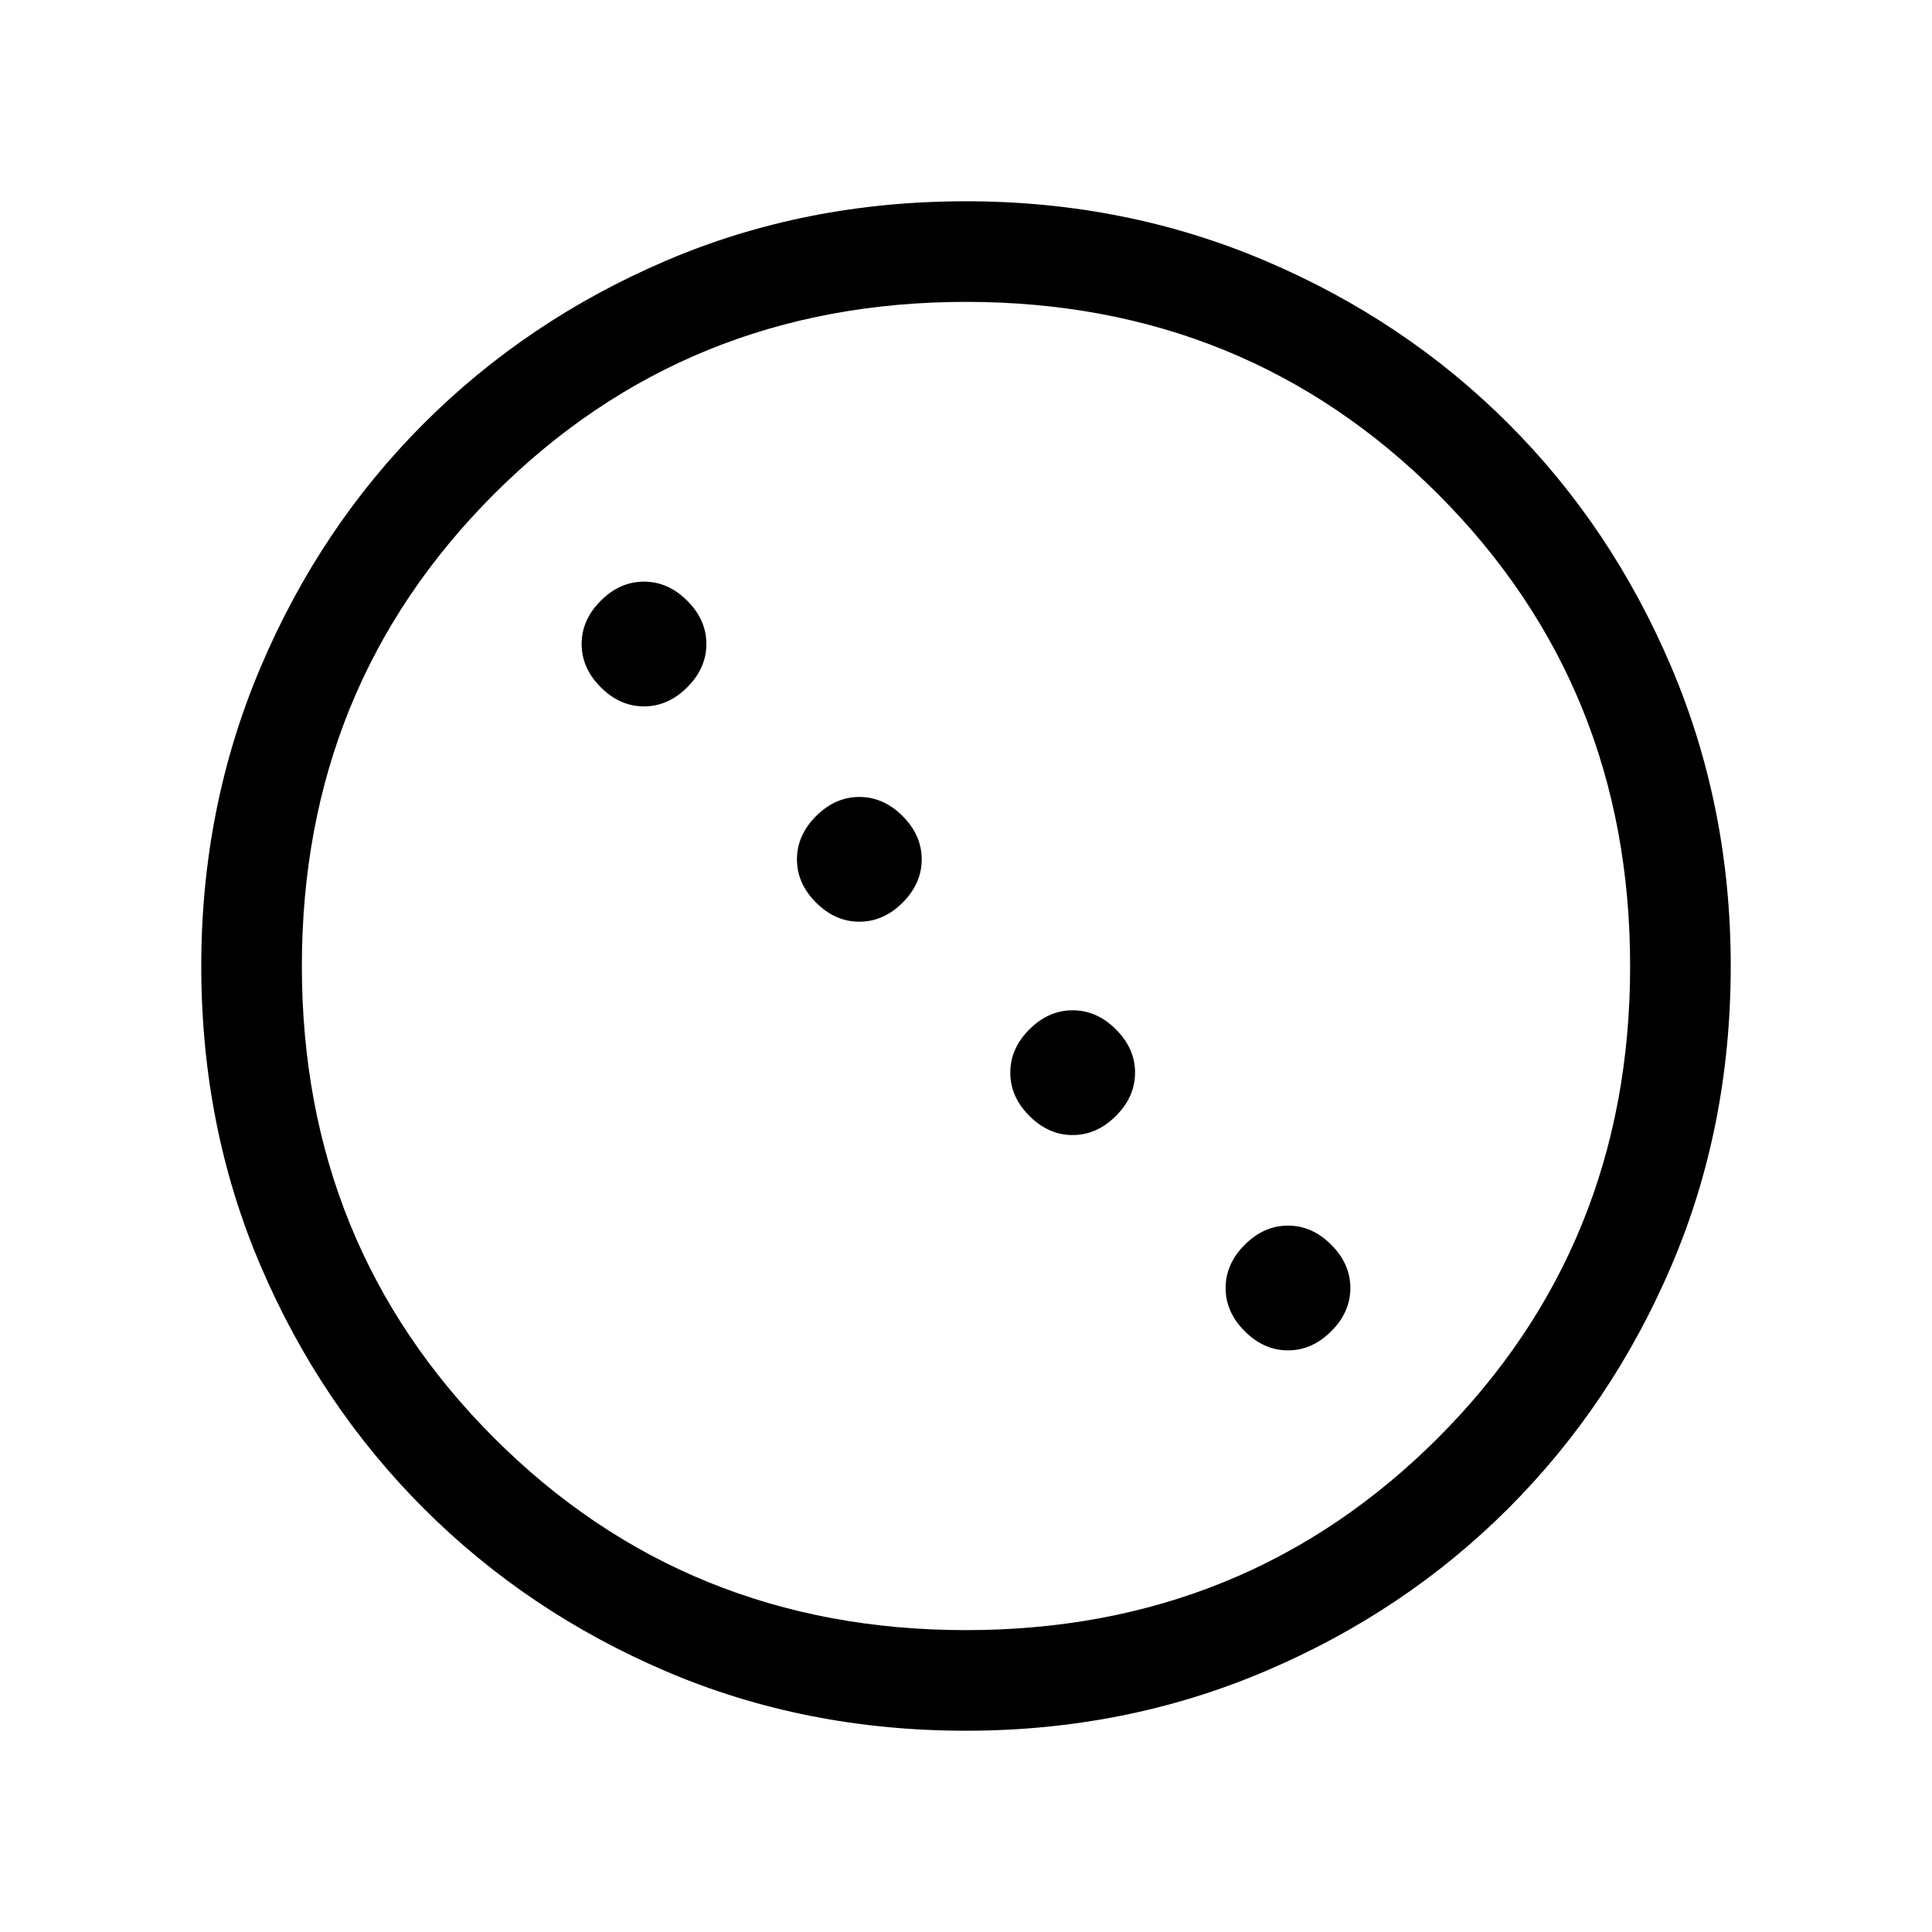 <svg xmlns="http://www.w3.org/2000/svg" height="40" width="40"><path d="M13.333 14.625Q12.833 14.625 12.438 14.229Q12.042 13.833 12.042 13.333Q12.042 12.833 12.438 12.438Q12.833 12.042 13.333 12.042Q13.833 12.042 14.229 12.438Q14.625 12.833 14.625 13.333Q14.625 13.833 14.229 14.229Q13.833 14.625 13.333 14.625ZM17.792 19.083Q17.292 19.083 16.896 18.688Q16.5 18.292 16.5 17.792Q16.5 17.292 16.896 16.896Q17.292 16.5 17.792 16.5Q18.292 16.5 18.688 16.896Q19.083 17.292 19.083 17.792Q19.083 18.292 18.688 18.688Q18.292 19.083 17.792 19.083ZM22.208 23.5Q21.708 23.5 21.312 23.104Q20.917 22.708 20.917 22.208Q20.917 21.708 21.312 21.312Q21.708 20.917 22.208 20.917Q22.708 20.917 23.104 21.312Q23.5 21.708 23.5 22.208Q23.5 22.708 23.104 23.104Q22.708 23.5 22.208 23.5ZM26.667 27.958Q26.167 27.958 25.771 27.562Q25.375 27.167 25.375 26.667Q25.375 26.167 25.771 25.771Q26.167 25.375 26.667 25.375Q27.167 25.375 27.562 25.771Q27.958 26.167 27.958 26.667Q27.958 27.167 27.562 27.562Q27.167 27.958 26.667 27.958ZM20 35.833Q16.667 35.833 13.792 34.604Q10.917 33.375 8.771 31.229Q6.625 29.083 5.396 26.208Q4.167 23.333 4.167 20Q4.167 16.708 5.396 13.813Q6.625 10.917 8.771 8.771Q10.917 6.625 13.792 5.396Q16.667 4.167 20 4.167Q23.292 4.167 26.188 5.396Q29.083 6.625 31.229 8.771Q33.375 10.917 34.604 13.813Q35.833 16.708 35.833 20Q35.833 23.333 34.604 26.208Q33.375 29.083 31.229 31.229Q29.083 33.375 26.188 34.604Q23.292 35.833 20 35.833ZM20 33.75Q25.792 33.75 29.771 29.771Q33.75 25.792 33.75 20Q33.75 14.208 29.771 10.229Q25.792 6.25 20 6.25Q14.208 6.25 10.229 10.229Q6.25 14.208 6.25 20Q6.25 25.792 10.229 29.771Q14.208 33.75 20 33.75Z"/></svg>
